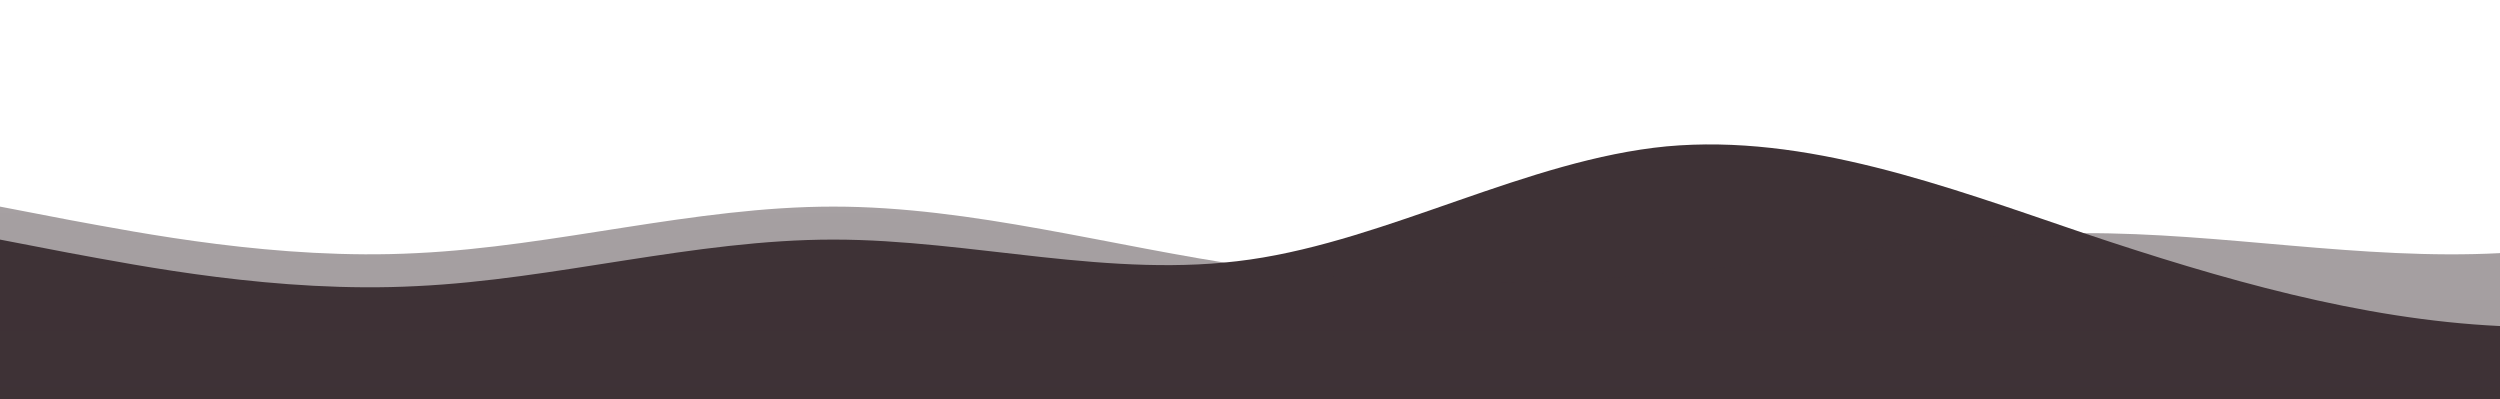 <?xml version="1.0" standalone="no"?>
<svg xmlns:xlink="http://www.w3.org/1999/xlink" id="wave" style="transform:rotate(0deg); transition: 0.3s" viewBox="0 0 1440 230" version="1.1" xmlns="http://www.w3.org/2000/svg"><defs><linearGradient id="sw-gradient-0" x1="0" x2="0" y1="1" y2="0"><stop stop-color="rgba(62, 50, 54 ,1)" offset="0%"/><stop stop-color="rgba(62, 50, 54 ,1)" offset="100%"/></linearGradient></defs><path style="transform:translate(0, 0px); opacity:1" fill="url(#sw-gradient-0)" d="M0,138L40,145.7C80,153,160,169,240,164.8C320,161,400,138,480,138C560,138,640,161,720,149.5C800,138,880,92,960,84.3C1040,77,1120,107,1200,134.2C1280,161,1360,184,1440,187.8C1520,192,1600,176,1680,149.5C1760,123,1840,84,1920,69C2000,54,2080,61,2160,69C2240,77,2320,84,2400,76.7C2480,69,2560,46,2640,65.2C2720,84,2800,146,2880,172.5C2960,199,3040,192,3120,187.8C3200,184,3280,184,3360,164.8C3440,146,3520,107,3600,111.2C3680,115,3760,161,3840,168.7C3920,176,4000,146,4080,130.3C4160,115,4240,115,4320,126.5C4400,138,4480,161,4560,145.7C4640,130,4720,77,4800,57.5C4880,38,4960,54,5040,76.7C5120,100,5200,130,5280,122.7C5360,115,5440,69,5520,42.2C5600,15,5680,8,5720,3.8L5760,0L5760,230L5720,230C5680,230,5600,230,5520,230C5440,230,5360,230,5280,230C5200,230,5120,230,5040,230C4960,230,4880,230,4800,230C4720,230,4640,230,4560,230C4480,230,4400,230,4320,230C4240,230,4160,230,4080,230C4000,230,3920,230,3840,230C3760,230,3680,230,3600,230C3520,230,3440,230,3360,230C3280,230,3200,230,3120,230C3040,230,2960,230,2880,230C2800,230,2720,230,2640,230C2560,230,2480,230,2400,230C2320,230,2240,230,2160,230C2080,230,2000,230,1920,230C1840,230,1760,230,1680,230C1600,230,1520,230,1440,230C1360,230,1280,230,1200,230C1120,230,1040,230,960,230C880,230,800,230,720,230C640,230,560,230,480,230C400,230,320,230,240,230C160,230,80,230,40,230L0,230Z"/><defs><linearGradient id="sw-gradient-1" x1="0" x2="0" y1="1" y2="0"><stop stop-color="rgba(62, 50, 54 ,0.53)" offset="0%"/><stop stop-color="rgba(62, 50, 54 ,0.51)" offset="100%"/></linearGradient></defs><path style="transform:translate(0, 50px); opacity:0.9" fill="url(#sw-gradient-1)" d="M0,69L40,76.7C80,84,160,100,240,95.8C320,92,400,69,480,69C560,69,640,92,720,103.5C800,115,880,115,960,107.3C1040,100,1120,84,1200,84.3C1280,84,1360,100,1440,95.8C1520,92,1600,69,1680,80.5C1760,92,1840,138,1920,149.5C2000,161,2080,138,2160,130.3C2240,123,2320,130,2400,145.7C2480,161,2560,184,2640,187.8C2720,192,2800,176,2880,145.7C2960,115,3040,69,3120,72.8C3200,77,3280,130,3360,153.3C3440,176,3520,169,3600,141.8C3680,115,3760,69,3840,69C3920,69,4000,115,4080,115C4160,115,4240,69,4320,42.2C4400,15,4480,8,4560,3.8C4640,0,4720,0,4800,19.2C4880,38,4960,77,5040,111.2C5120,146,5200,176,5280,191.7C5360,207,5440,207,5520,191.7C5600,176,5680,146,5720,130.3L5760,115L5760,230L5720,230C5680,230,5600,230,5520,230C5440,230,5360,230,5280,230C5200,230,5120,230,5040,230C4960,230,4880,230,4800,230C4720,230,4640,230,4560,230C4480,230,4400,230,4320,230C4240,230,4160,230,4080,230C4000,230,3920,230,3840,230C3760,230,3680,230,3600,230C3520,230,3440,230,3360,230C3280,230,3200,230,3120,230C3040,230,2960,230,2880,230C2800,230,2720,230,2640,230C2560,230,2480,230,2400,230C2320,230,2240,230,2160,230C2080,230,2000,230,1920,230C1840,230,1760,230,1680,230C1600,230,1520,230,1440,230C1360,230,1280,230,1200,230C1120,230,1040,230,960,230C880,230,800,230,720,230C640,230,560,230,480,230C400,230,320,230,240,230C160,230,80,230,40,230L0,230Z"/></svg>
